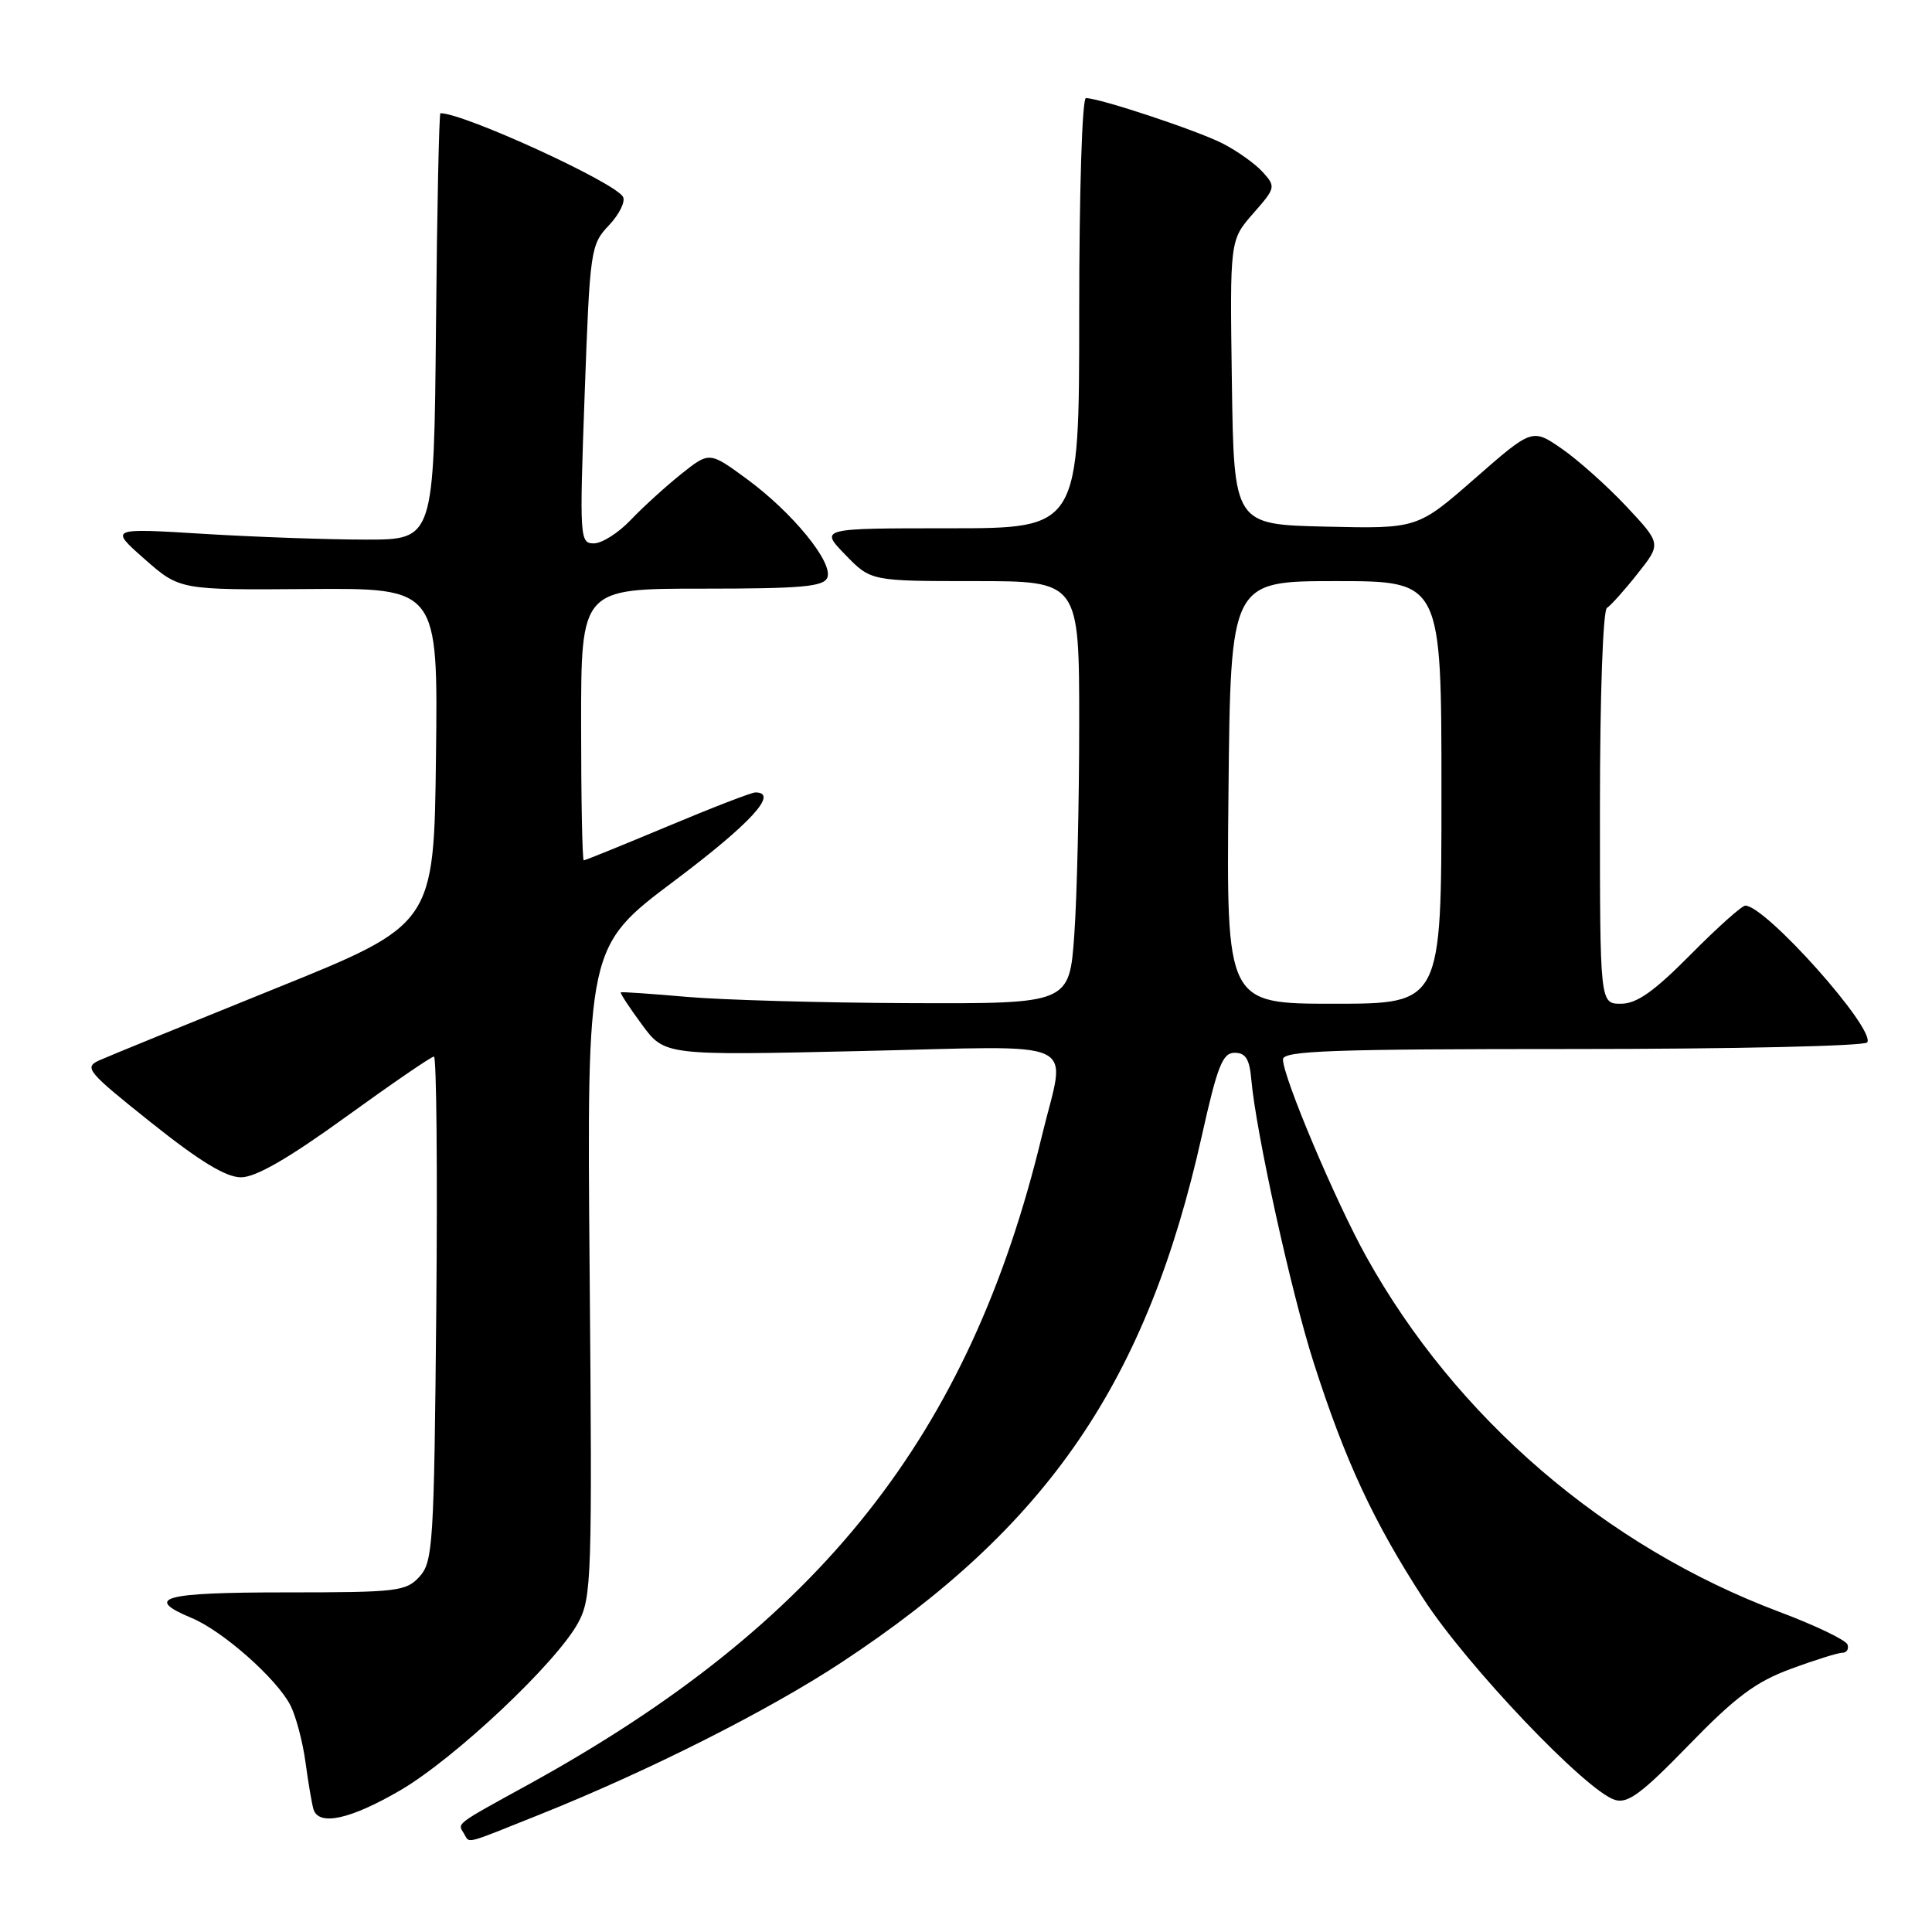<?xml version="1.0" encoding="UTF-8" standalone="no"?>
<!DOCTYPE svg PUBLIC "-//W3C//DTD SVG 1.1//EN" "http://www.w3.org/Graphics/SVG/1.1/DTD/svg11.dtd" >
<svg xmlns="http://www.w3.org/2000/svg" xmlns:xlink="http://www.w3.org/1999/xlink" version="1.1" viewBox="0 0 256 256">
 <g >
 <path fill="currentColor"
d=" M 71.56 240.42 C 85.97 234.65 101.83 226.65 111.50 220.28 C 138.89 202.24 151.97 183.10 159.26 150.45 C 161.32 141.22 162.00 139.50 163.60 139.50 C 165.05 139.50 165.57 140.34 165.80 143.00 C 166.41 150.00 171.09 171.26 174.07 180.56 C 178.23 193.54 181.99 201.64 188.62 211.85 C 194.36 220.71 210.12 237.27 213.97 238.49 C 215.68 239.03 217.52 237.67 223.79 231.21 C 229.96 224.86 232.65 222.84 237.29 221.14 C 240.47 219.96 243.55 219.00 244.12 219.00 C 244.70 219.00 245.00 218.51 244.81 217.92 C 244.61 217.32 240.52 215.36 235.72 213.56 C 212.68 204.89 192.90 187.87 181.03 166.50 C 176.93 159.11 170.00 142.70 170.00 140.37 C 170.00 139.23 176.50 139.00 208.44 139.00 C 229.58 139.00 247.13 138.61 247.42 138.12 C 248.53 136.34 233.96 120.00 231.26 120.00 C 230.81 120.00 227.54 122.92 224.00 126.50 C 219.15 131.40 216.87 133.00 214.78 133.00 C 212.00 133.00 212.00 133.00 212.00 107.06 C 212.00 92.21 212.40 80.87 212.93 80.55 C 213.44 80.23 215.27 78.19 216.99 76.01 C 220.13 72.05 220.13 72.05 215.54 67.14 C 213.01 64.44 209.16 61.00 206.99 59.49 C 203.03 56.75 203.03 56.75 195.43 63.40 C 187.82 70.06 187.82 70.06 175.66 69.78 C 163.50 69.50 163.50 69.50 163.23 50.66 C 162.96 31.82 162.96 31.82 166.04 28.30 C 169.04 24.89 169.07 24.74 167.31 22.79 C 166.31 21.69 163.93 19.99 162.00 19.01 C 158.61 17.28 145.71 13.00 143.89 13.00 C 143.39 13.00 143.00 25.40 143.00 41.50 C 143.00 70.00 143.00 70.00 125.80 70.00 C 108.61 70.00 108.61 70.00 112.00 73.50 C 115.39 77.00 115.39 77.00 129.20 77.00 C 143.00 77.00 143.00 77.00 143.00 95.85 C 143.00 106.21 142.71 118.81 142.35 123.85 C 141.70 133.00 141.70 133.00 120.60 132.92 C 109.00 132.88 95.67 132.50 91.00 132.09 C 86.33 131.68 82.39 131.41 82.26 131.49 C 82.13 131.57 83.38 133.49 85.05 135.75 C 88.07 139.86 88.07 139.86 114.03 139.27 C 144.01 138.60 141.24 137.30 138.06 150.50 C 128.51 190.17 108.73 215.16 70.03 236.45 C 60.21 241.85 60.61 241.55 61.46 242.93 C 62.30 244.29 61.23 244.55 71.56 240.42 Z  M 53.00 237.25 C 60.25 233.03 73.75 220.32 76.62 215.00 C 78.40 211.69 78.48 209.12 78.13 168.46 C 77.76 125.42 77.76 125.42 89.38 116.70 C 99.49 109.10 103.25 105.00 100.09 105.00 C 99.59 105.00 94.35 107.02 88.45 109.50 C 82.54 111.97 77.55 114.00 77.35 114.00 C 77.16 114.00 77.00 105.90 77.00 96.00 C 77.00 78.00 77.00 78.00 93.03 78.00 C 106.27 78.00 109.16 77.74 109.63 76.52 C 110.40 74.51 105.02 67.92 98.96 63.47 C 94.00 59.83 94.00 59.83 90.25 62.82 C 88.19 64.47 85.18 67.21 83.56 68.91 C 81.95 70.61 79.76 72.00 78.69 72.00 C 76.82 72.00 76.78 71.36 77.47 52.25 C 78.17 32.99 78.25 32.43 80.71 29.83 C 82.09 28.36 82.91 26.67 82.54 26.06 C 81.32 24.08 61.46 15.00 58.36 15.00 C 58.18 15.00 57.91 27.71 57.77 43.25 C 57.50 71.50 57.50 71.50 48.50 71.50 C 43.55 71.50 33.88 71.16 27.00 70.74 C 14.50 69.97 14.50 69.97 19.16 74.08 C 23.82 78.18 23.82 78.18 40.93 78.05 C 58.04 77.92 58.04 77.92 57.77 100.21 C 57.50 122.50 57.50 122.50 36.44 131.00 C 24.85 135.68 14.38 139.95 13.16 140.50 C 11.09 141.44 11.55 141.99 20.03 148.75 C 26.47 153.89 29.94 156.00 31.94 156.00 C 33.88 156.00 38.22 153.50 45.82 148.00 C 51.90 143.60 57.15 140.00 57.50 140.00 C 57.84 140.00 57.98 155.03 57.81 173.40 C 57.52 204.59 57.37 206.93 55.60 208.90 C 53.81 210.87 52.68 211.00 37.85 211.00 C 21.57 211.00 18.97 211.71 25.39 214.39 C 29.52 216.11 36.64 222.41 38.47 225.94 C 39.20 227.36 40.11 230.77 40.48 233.51 C 40.85 236.26 41.33 239.06 41.54 239.75 C 42.25 241.99 46.41 241.08 53.00 237.25 Z  M 162.78 105.00 C 163.06 77.00 163.06 77.00 177.03 77.00 C 191.00 77.00 191.00 77.00 191.00 105.00 C 191.00 133.00 191.00 133.00 176.75 133.00 C 162.50 133.00 162.50 133.00 162.78 105.00 Z "/>
</g>
</svg>